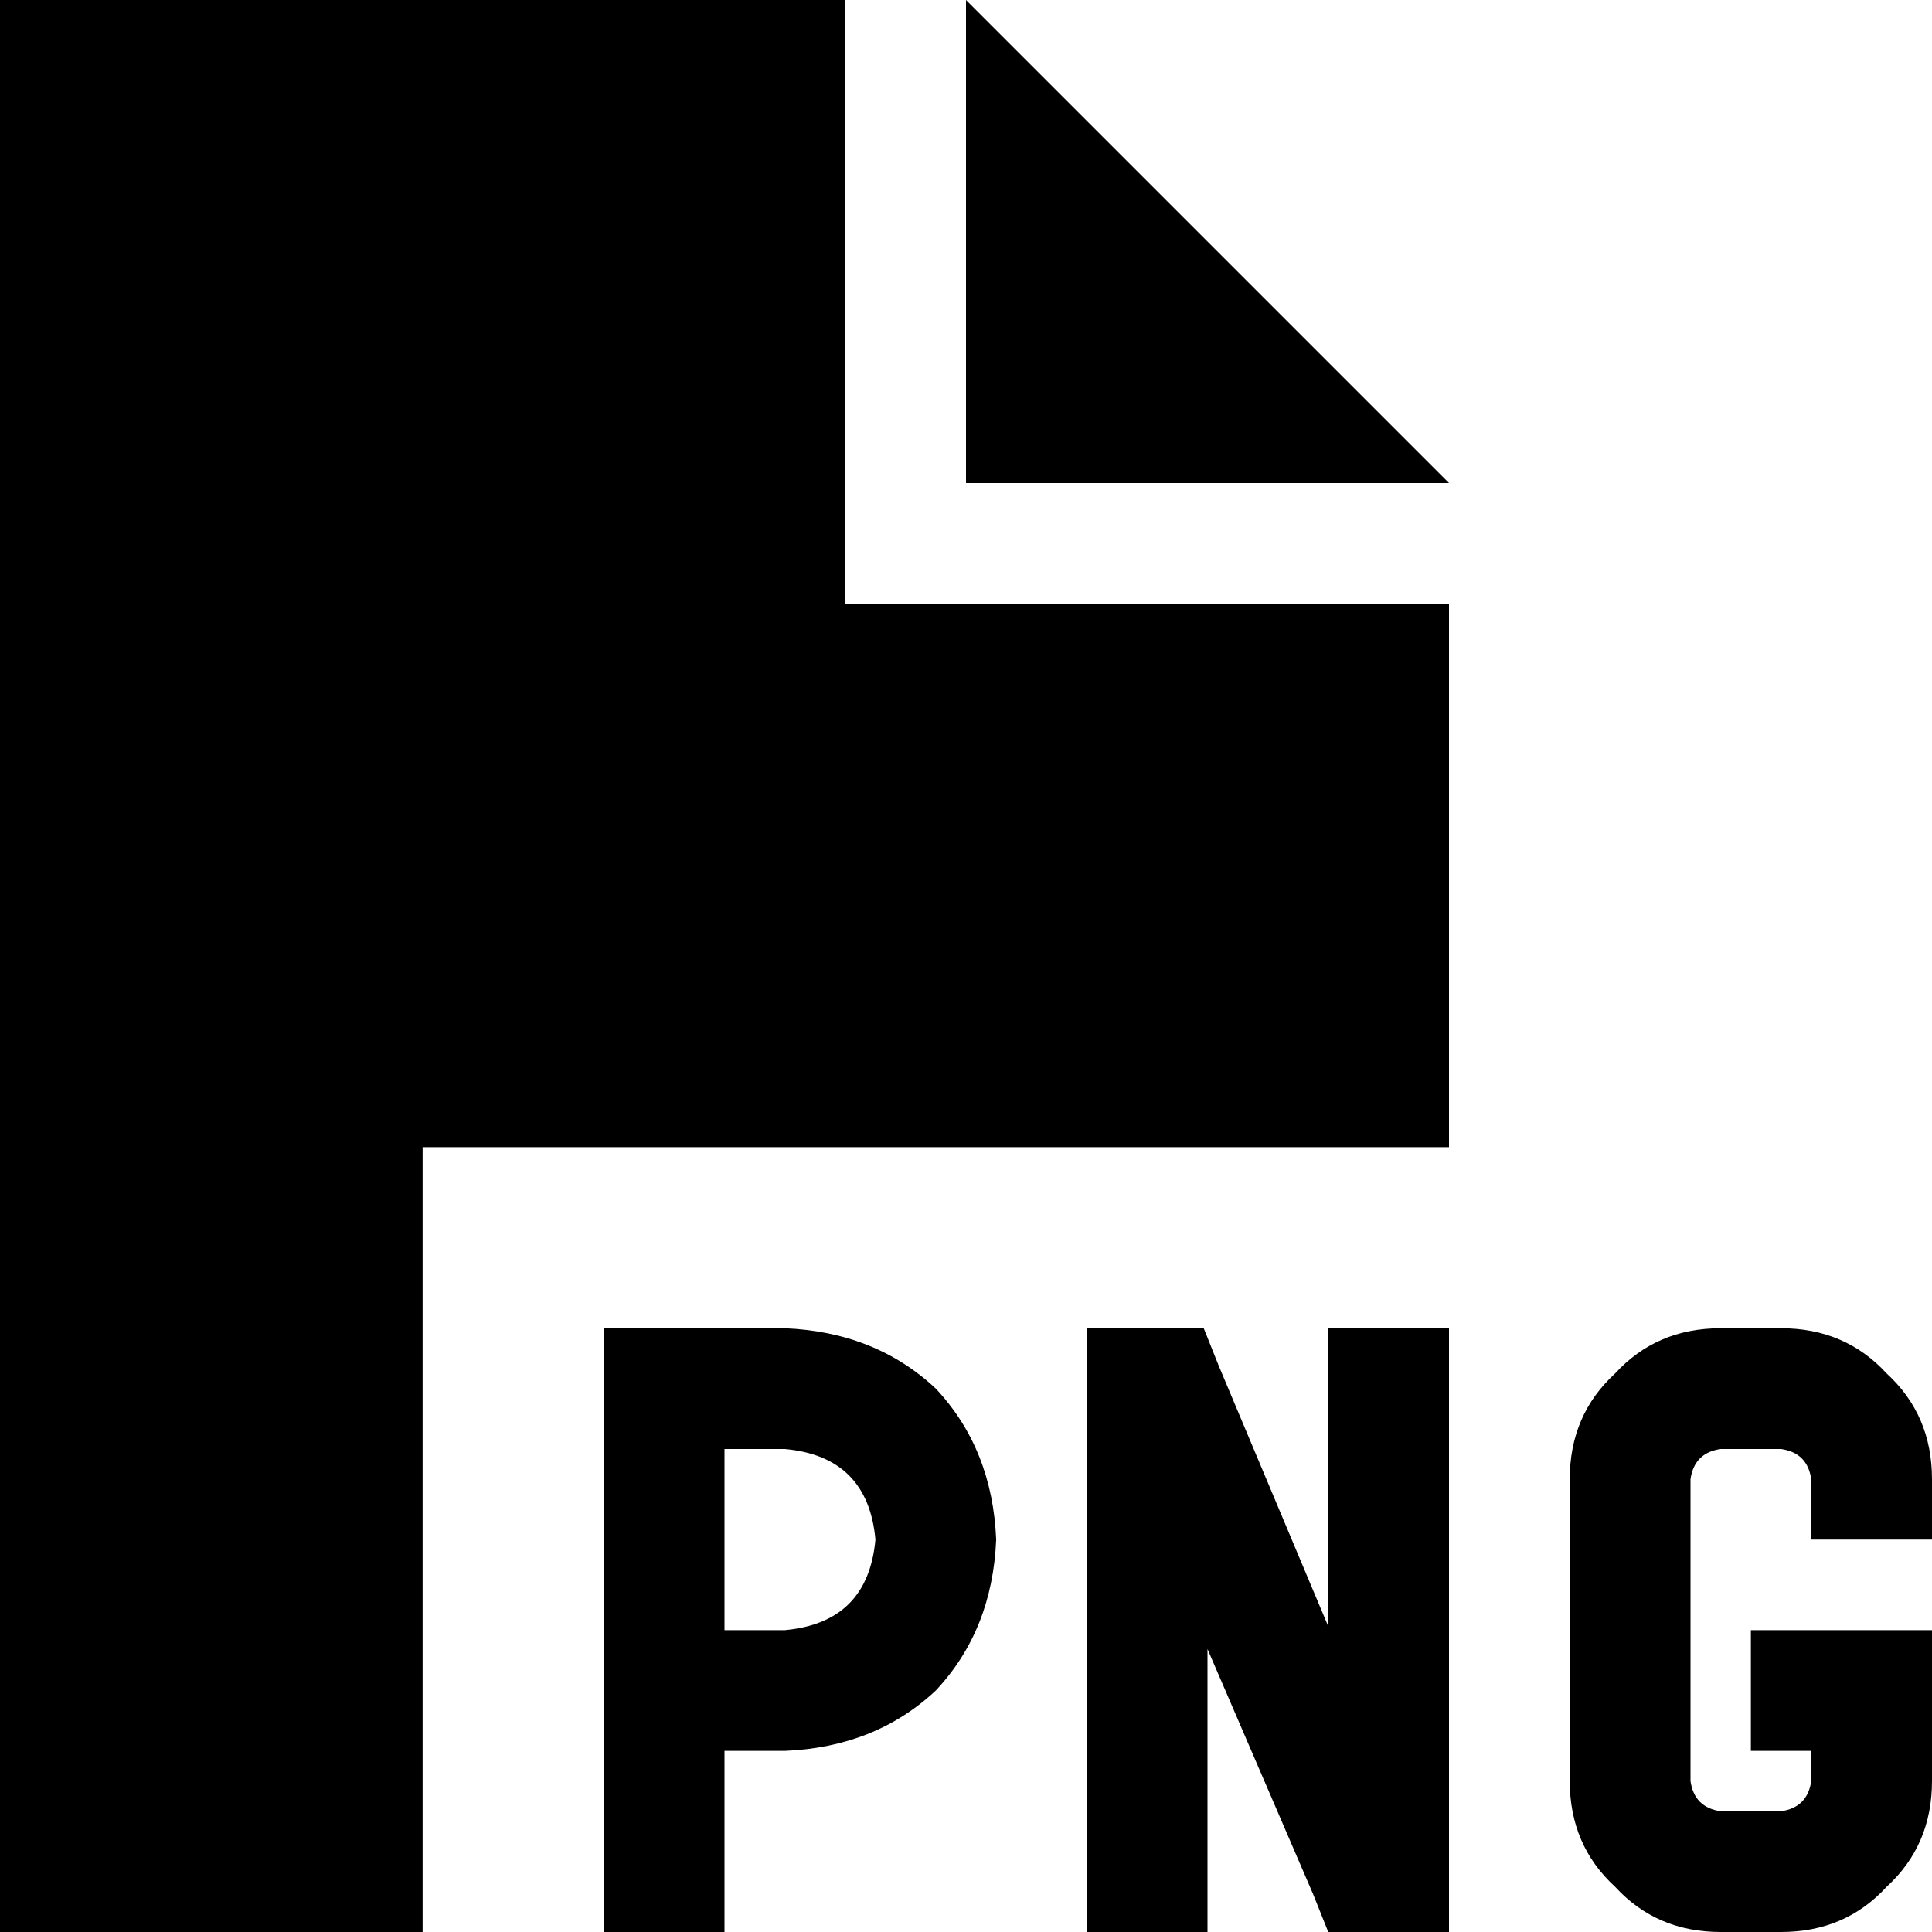 <svg xmlns="http://www.w3.org/2000/svg" viewBox="0 0 512 512">
  <path d="M 0 0 L 224 0 L 0 0 L 224 0 L 224 160 L 224 160 L 384 160 L 384 160 L 384 304 L 384 304 L 112 304 L 112 304 L 112 512 L 112 512 L 0 512 L 0 512 L 0 0 L 0 0 Z M 384 128 L 256 128 L 384 128 L 256 128 L 256 0 L 256 0 L 384 128 L 384 128 Z M 176 352 L 208 352 L 176 352 L 208 352 Q 232 353 248 368 Q 263 384 264 408 Q 263 432 248 448 Q 232 463 208 464 L 192 464 L 192 464 L 192 496 L 192 496 L 192 512 L 192 512 L 160 512 L 160 512 L 160 496 L 160 496 L 160 448 L 160 448 L 160 368 L 160 368 L 160 352 L 160 352 L 176 352 L 176 352 Z M 208 432 Q 230 430 232 408 Q 230 386 208 384 L 192 384 L 192 384 L 192 432 L 192 432 L 208 432 L 208 432 Z M 304 352 L 308 352 L 304 352 L 319 352 L 323 362 L 323 362 L 352 431 L 352 431 L 352 368 L 352 368 L 352 352 L 352 352 L 384 352 L 384 352 L 384 368 L 384 368 L 384 496 L 384 496 L 384 512 L 384 512 L 368 512 L 352 512 L 348 502 L 348 502 L 320 437 L 320 437 L 320 496 L 320 496 L 320 512 L 320 512 L 288 512 L 288 512 L 288 496 L 288 496 L 288 368 L 288 368 L 288 352 L 288 352 L 304 352 L 304 352 Z M 416 392 Q 416 375 428 364 L 428 364 L 428 364 Q 439 352 456 352 L 472 352 L 472 352 Q 489 352 500 364 Q 512 375 512 392 L 512 408 L 512 408 L 480 408 L 480 408 L 480 392 L 480 392 Q 479 385 472 384 L 456 384 L 456 384 Q 449 385 448 392 L 448 472 L 448 472 Q 449 479 456 480 L 472 480 L 472 480 Q 479 479 480 472 L 480 464 L 480 464 L 464 464 L 464 464 L 464 432 L 464 432 L 480 432 L 512 432 L 512 448 L 512 448 L 512 472 L 512 472 Q 512 489 500 500 Q 489 512 472 512 L 456 512 L 456 512 Q 439 512 428 500 Q 416 489 416 472 L 416 392 L 416 392 Z" />
</svg>